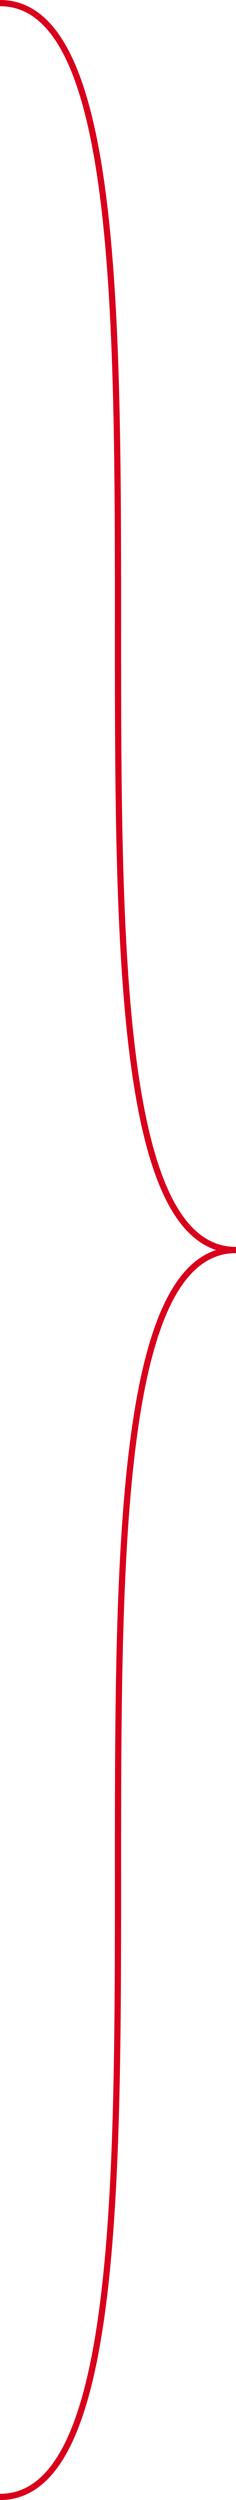 ﻿<?xml version="1.0" encoding="utf-8"?>
<svg version="1.1" xmlns:xlink="http://www.w3.org/1999/xlink" width="38px" height="402px" xmlns="http://www.w3.org/2000/svg">
  <g transform="matrix(1 0 0 1 -1098 -1006 )">
    <path d="M 1098 1006.5  C 1136 1006.5  1098 1207  1136 1207  M 1136 1207  C 1098 1207  1136 1407.5  1098 1407.5  " stroke-width="1" stroke="#d9001b" fill="none" />
  </g>
</svg>